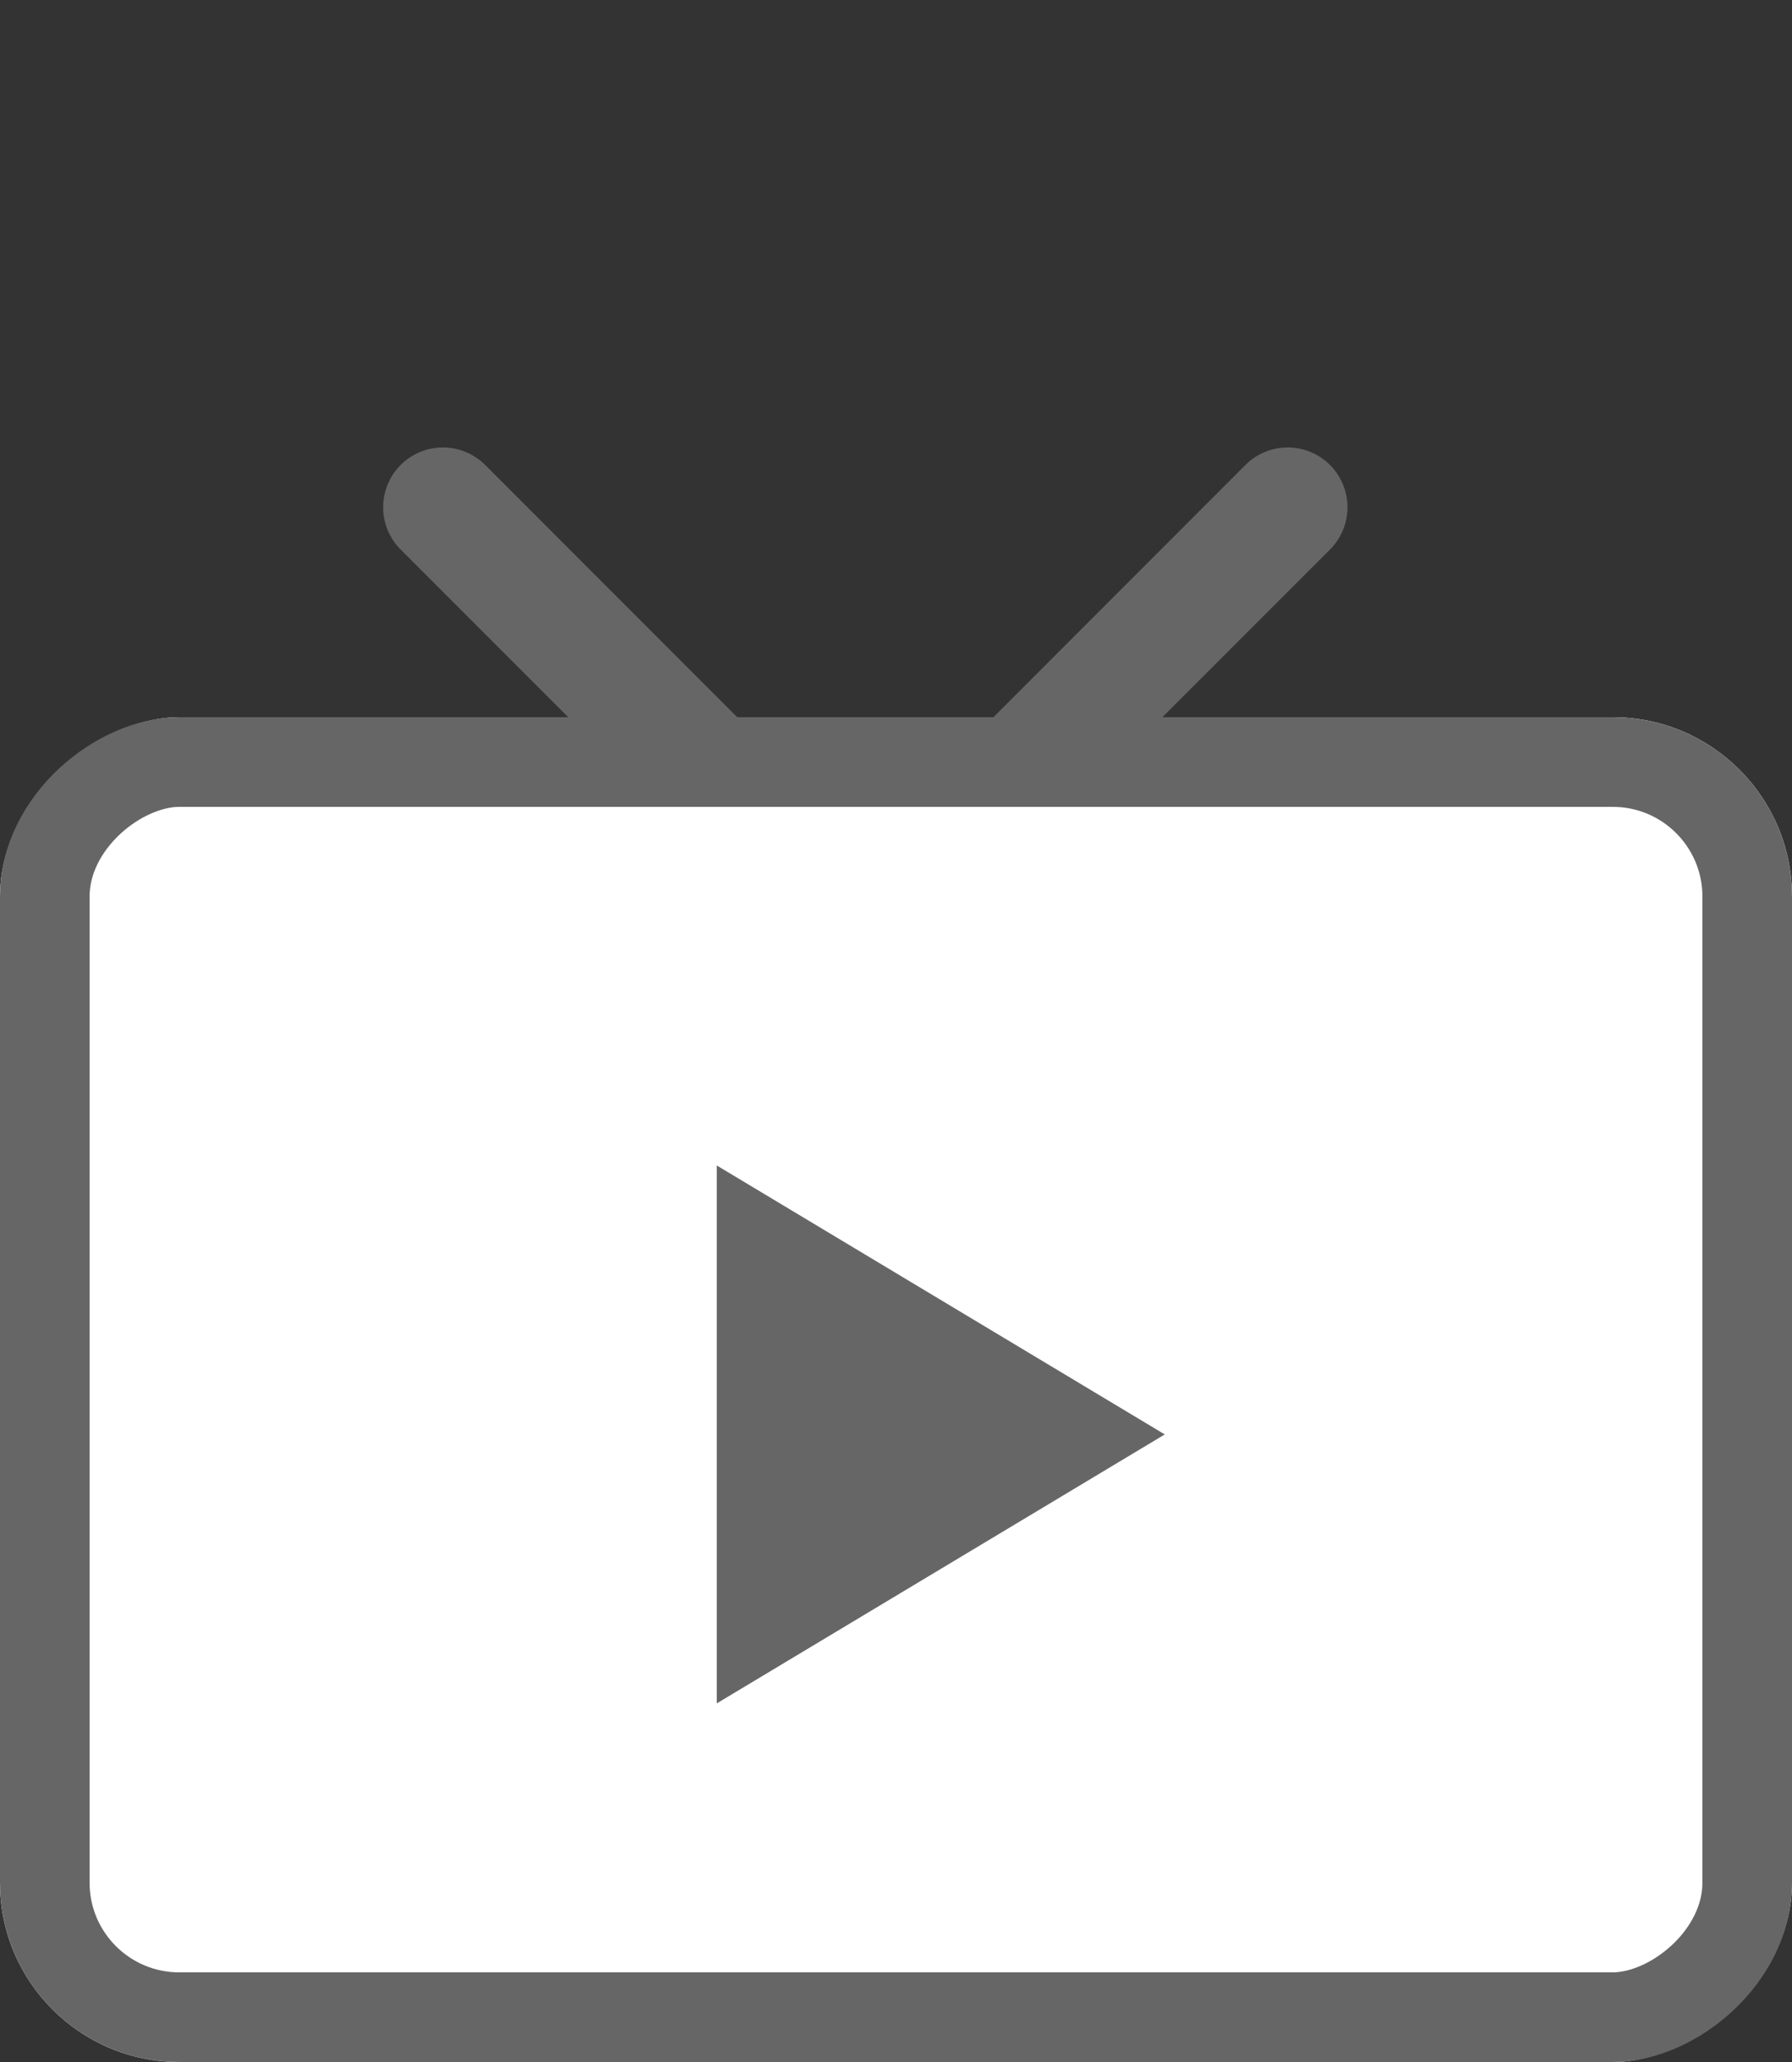 <svg xmlns="http://www.w3.org/2000/svg" width="20" height="23" viewBox="0 0 20 23">
  <rect x="0" y="0" width="20" height="23" fill="#333333" stroke="none"/>
  <g id="그룹_2584" data-name="그룹 2584" transform="translate(-1071 -287)">
    <path id="합치기_20" data-name="합치기 20" d="M0-2192v-7.337A.667.667,0,0,1,.667-2200a.667.667,0,0,1,.667.667v6h6a.667.667,0,0,1,.667.667.667.667,0,0,1-.667.667Z" transform="translate(2630.635 1848.293) rotate(-45)" fill="#666"/>
    <g id="사각형_883" data-name="사각형 883" transform="translate(1071 310) rotate(-90)" fill="#fff" stroke="#666" stroke-width="1">
      <rect width="15" height="20" rx="2" stroke="none"/>
      <rect x="0.5" y="0.5" width="14" height="19" rx="1.5" fill="none"/>
    </g>
    <path id="Icon_material-live-tv" data-name="Icon material-live-tv" d="M13.5,15v6l5-3Z" transform="translate(1065.5 285)" fill="#666"/>
  </g>
</svg>
